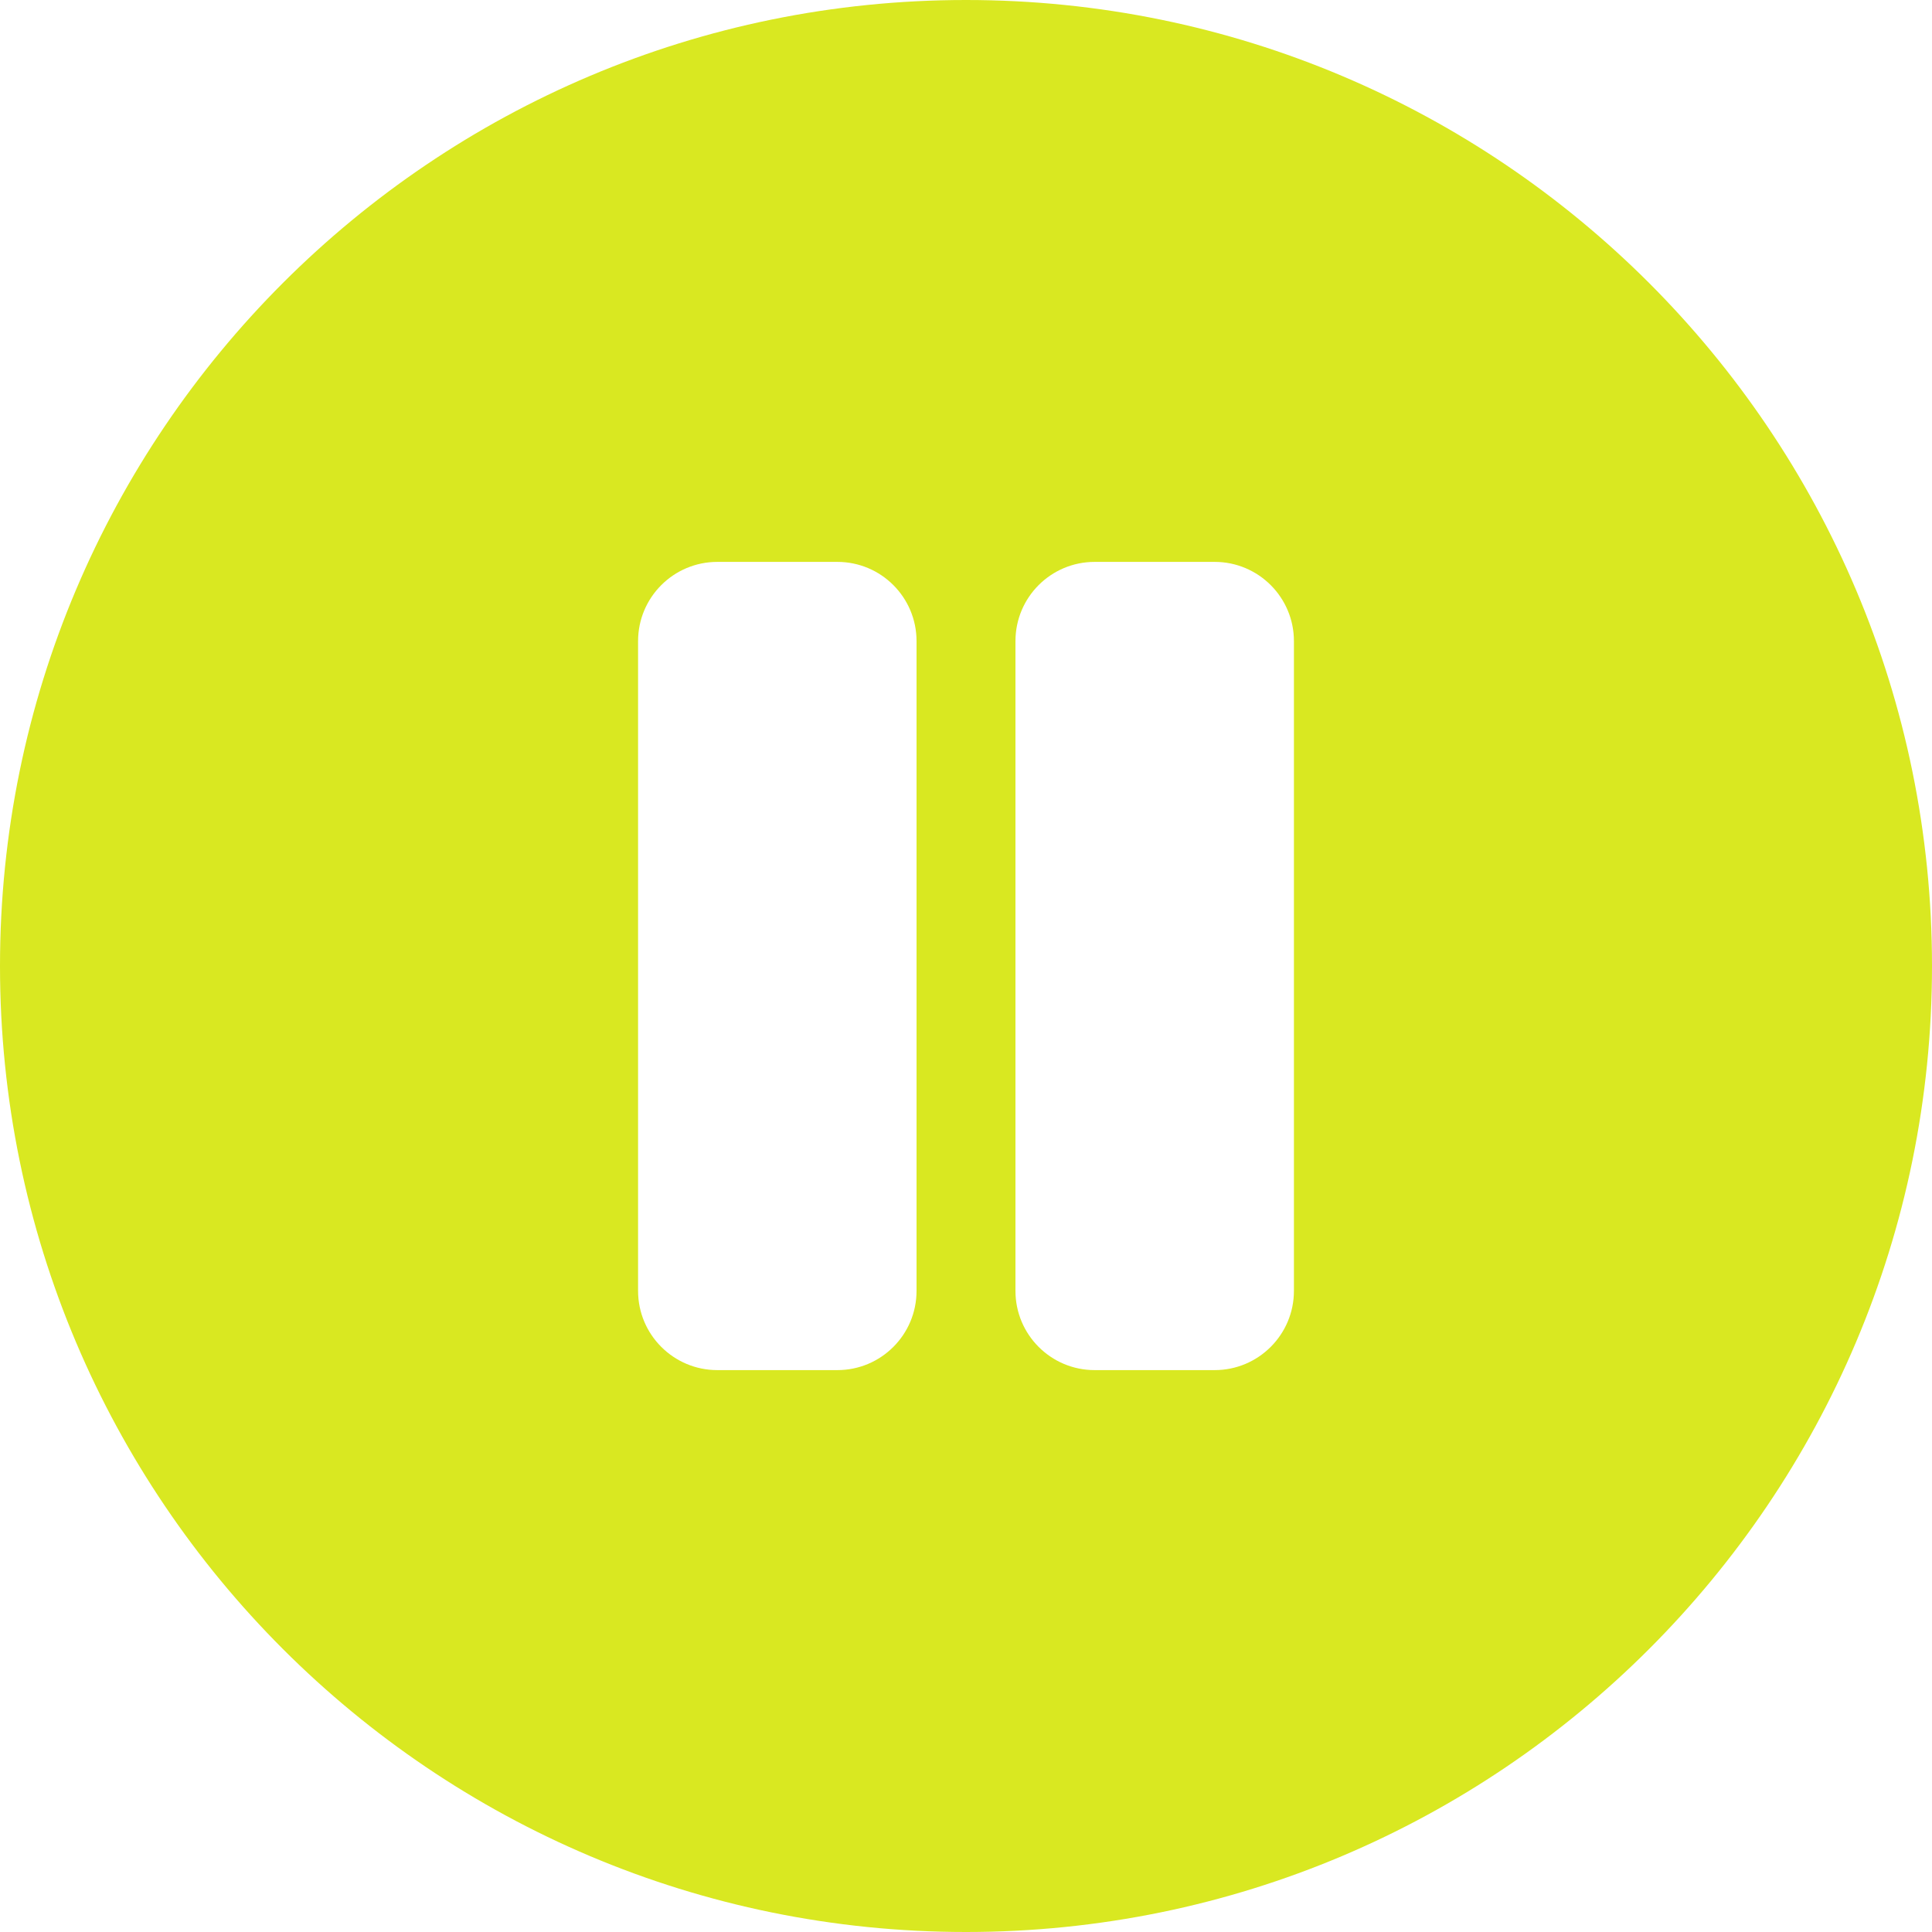 <svg width="30" height="30" viewBox="0 0 30 30" fill="none" xmlns="http://www.w3.org/2000/svg">
<path d="M15 0C6.716 0 0 6.716 0 15C0 23.284 6.716 30 15 30C23.284 30 30 23.284 30 15C30 6.716 23.284 0 15 0ZM14.232 20.045C14.232 20.724 13.682 21.275 13.002 21.275H11.139C10.459 21.275 9.908 20.724 9.908 20.045V9.955C9.908 9.276 10.459 8.725 11.139 8.725H13.002C13.682 8.725 14.232 9.276 14.232 9.955V20.045ZM20.092 20.045C20.092 20.724 19.541 21.275 18.861 21.275H16.998C16.318 21.275 15.768 20.724 15.768 20.045V9.955C15.768 9.276 16.318 8.725 16.998 8.725H18.861C19.541 8.725 20.092 9.276 20.092 9.955V20.045Z" fill="#D9E821"/>
</svg>
